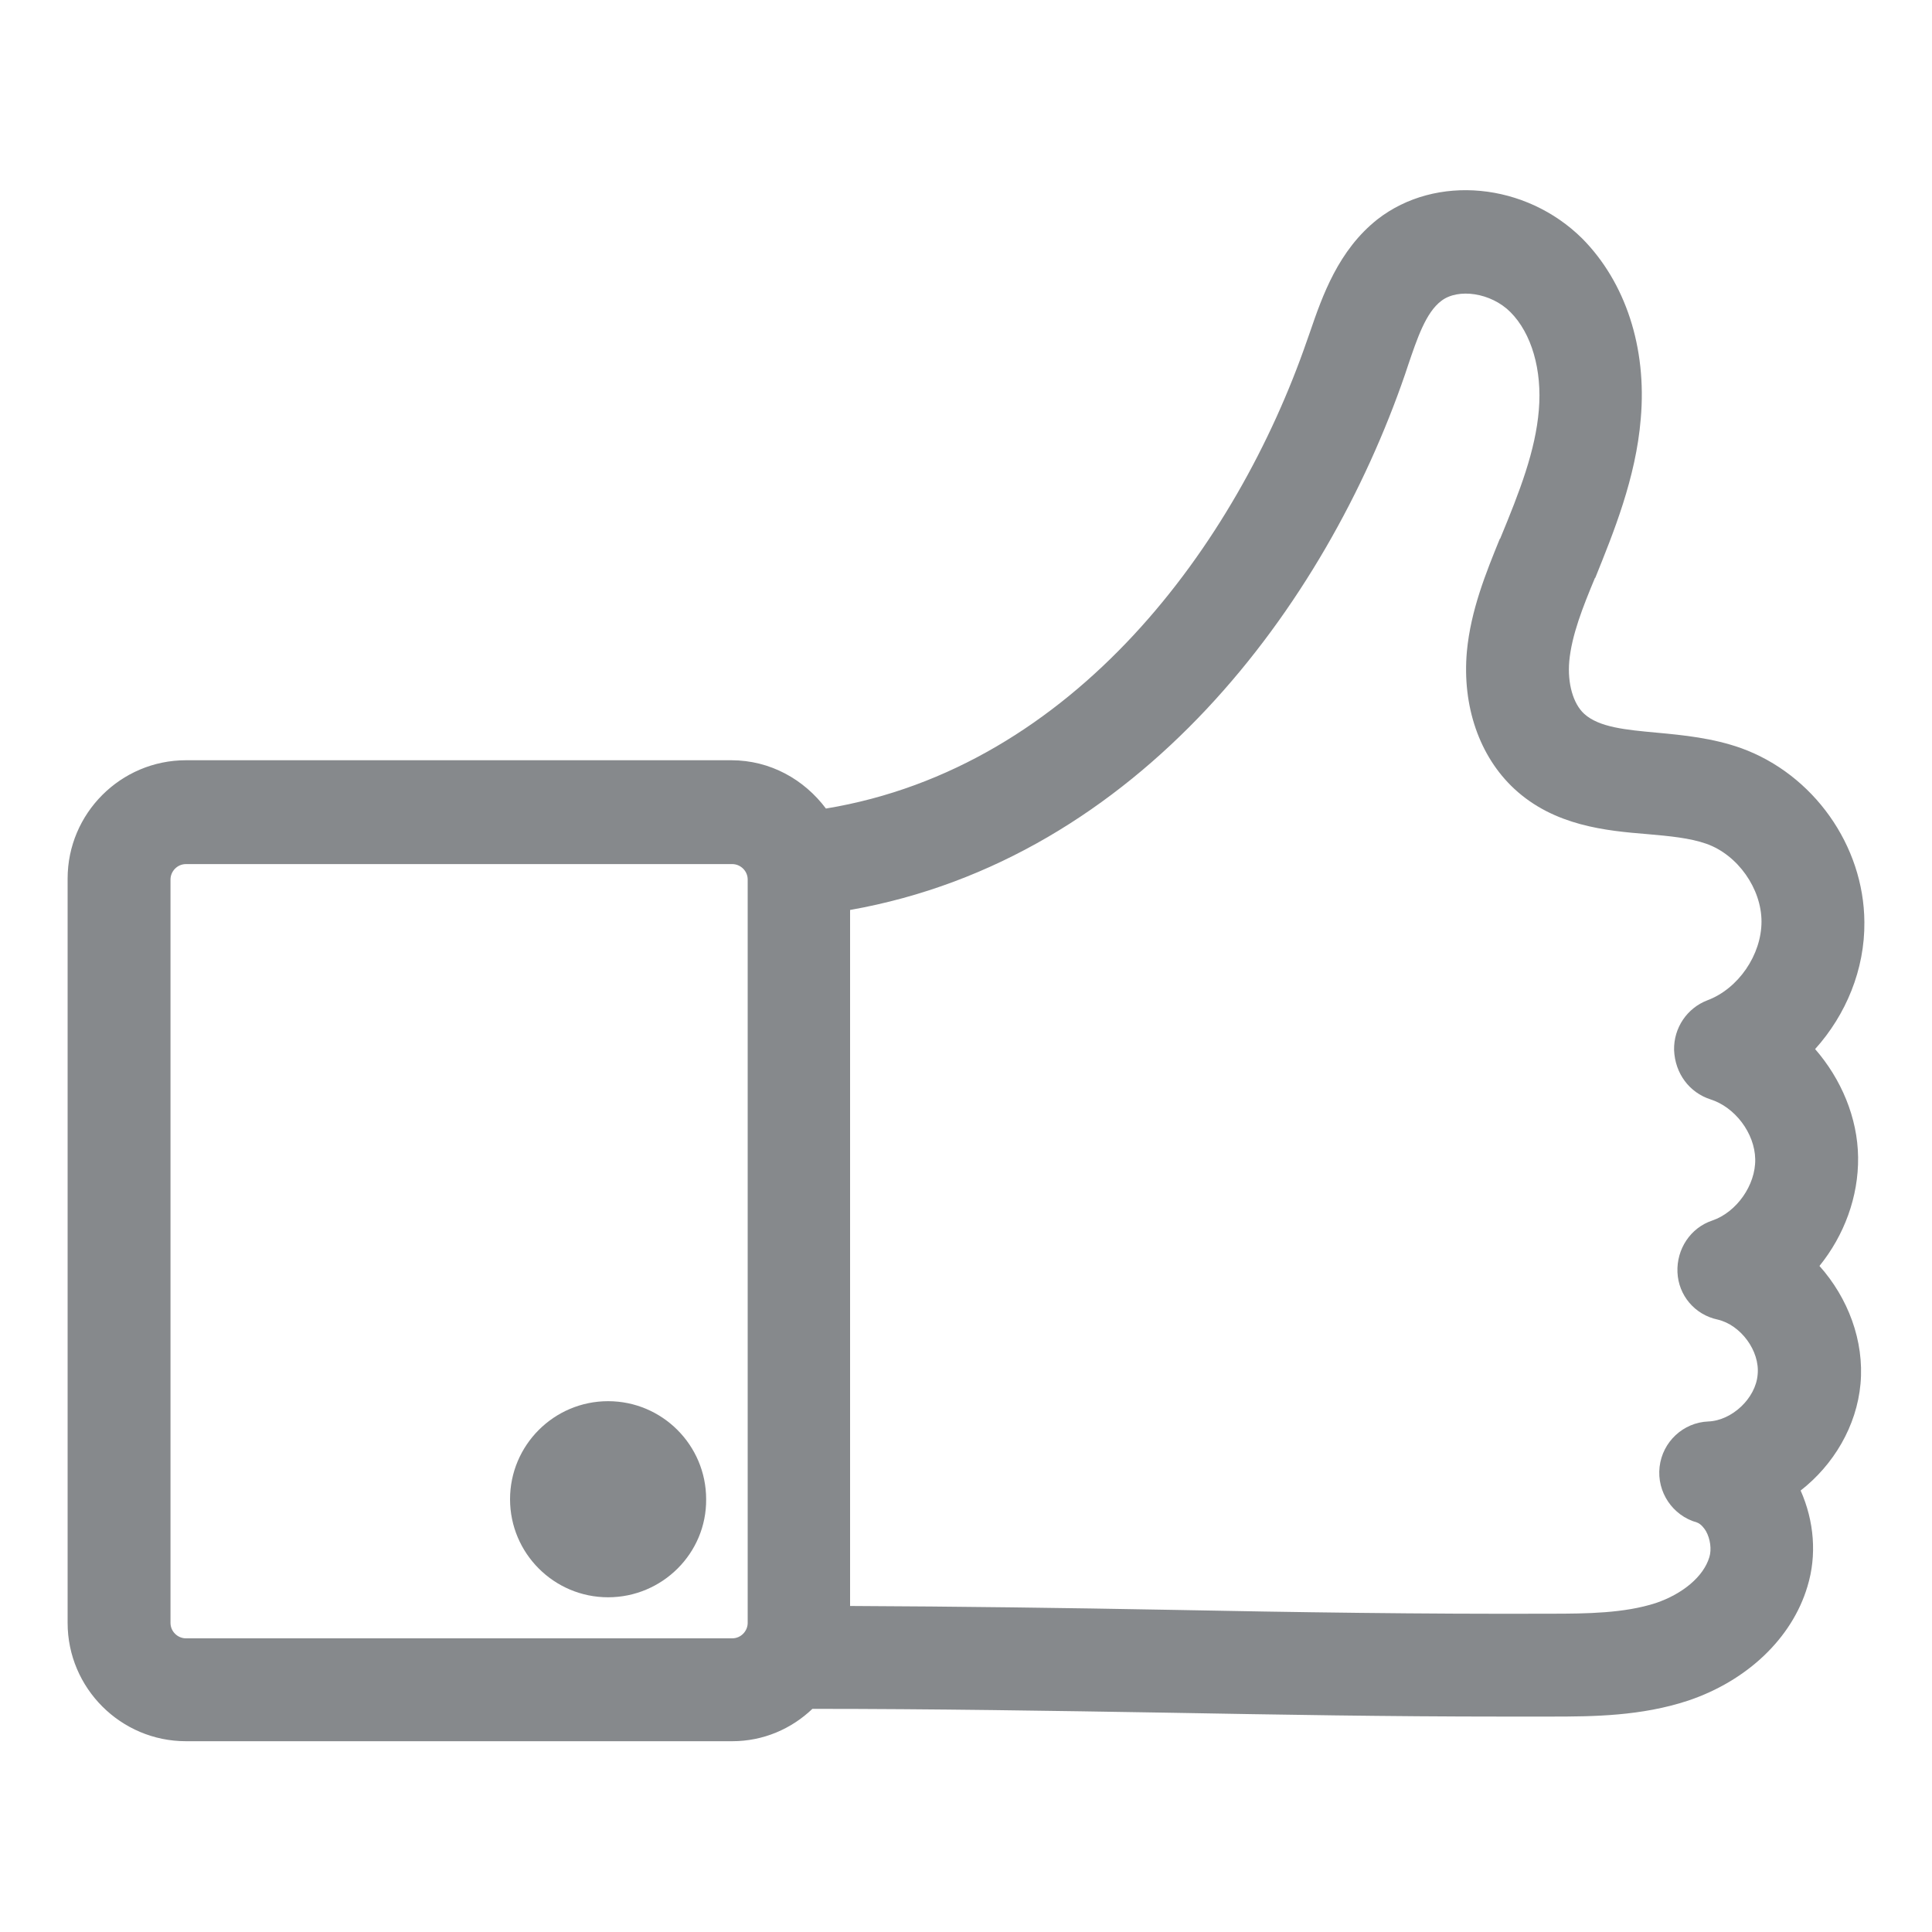 <?xml version="1.0" encoding="utf-8"?>
<!-- Generator: Adobe Illustrator 24.0.2, SVG Export Plug-In . SVG Version: 6.00 Build 0)  -->
<svg version="1.1" id="Слой_1" xmlns="http://www.w3.org/2000/svg" xmlns:xlink="http://www.w3.org/1999/xlink" x="0px" y="0px"
	 viewBox="0 0 400 400" style="enable-background:new 0 0 400 400;" xml:space="preserve">
<style type="text/css">
	.st0{fill:#86898C;}
</style>
<path class="st0" d="M384.7,239.6c-0.1-8.2-3.5-16.2-8.9-22.4c6.4-7.1,10.3-16.5,10.2-26.3c-0.1-15.9-10.6-30.6-25.5-36
	c-5.9-2.1-12-2.7-17.4-3.2c-6.5-0.6-12-1.1-15.1-3.9c-2.3-2.1-3.5-6.3-3.1-10.9c0.5-5.4,2.8-11.2,5.3-17.2l0.1-0.1
	c3.7-9.2,8.4-20.6,9.4-32.9c1.3-14.8-3.2-28.3-12.1-37.3c-11.7-11.6-30.3-13.4-42.4-4c-8.1,6.4-11.4,15.8-14,23.4l-0.6,1.7
	c-14.5,42-48.1,88.4-99.6,96.9c-4.5-6-11.5-10-19.6-10H38.5c-13.5,0-24.5,11-24.5,24.5V336c0,13.5,11,24.5,24.5,24.5h113.1
	c6.5,0,12.3-2.6,16.6-6.7c24.8,0,49.7,0.4,73.8,0.8c22.5,0.4,45.7,0.8,69.1,0.8c3.3,0,6.7,0,10,0c8.8,0,18.7-0.1,28.4-3.3
	c12.2-4.1,21.5-12.9,24.7-23.6c2-6.5,1.4-13.6-1.4-19.9c6.8-5.3,11.6-13.3,12.4-22.1c0.8-8.9-2.6-17.8-8.5-24.4
	C381.8,255.8,384.8,247.8,384.7,239.6z M38.5,339.2c-1.7,0-3.2-1.4-3.2-3.2V182.1c0-1.7,1.4-3.2,3.2-3.2h113.1
	c1.7,0,3.2,1.4,3.2,3.2V336c0,1.7-1.4,3.2-3.2,3.2H38.5z M354.1,227.6c5.1,1.6,9.2,7,9.3,12.4c0.1,5.4-3.9,11-8.9,12.7
	c-4.5,1.5-7.4,5.9-7.2,10.7c0.2,4.8,3.6,8.8,8.3,9.8c4.8,1.1,8.8,6.5,8.3,11.4c-0.4,4.9-5.3,9.5-10.2,9.7c-5.2,0.2-9.5,4.2-10.1,9.4
	c-0.6,5.2,2.7,10.1,7.7,11.5c0.9,0.3,1.6,1.3,1.9,1.8c0.9,1.6,1.2,3.8,0.7,5.4c-1.2,4-5.5,7.6-11.1,9.5c-6.5,2.1-14.2,2.2-21.8,2.2
	c-26.5,0.1-53-0.3-78.6-0.8c-21.7-0.4-43.9-0.7-66.4-0.8V188.4c59.9-10.6,98.5-63.2,114.9-110.9l0.6-1.8c1.9-5.6,3.7-11,6.9-13.4
	c3.5-2.7,10.3-1.7,14.3,2.3c4.4,4.4,6.6,12,5.9,20.3c-0.7,8.4-3.9,16.7-8,26.6l-0.1,0.1c-2.8,6.9-6,14.7-6.8,23.3
	c-1,11.3,2.6,21.7,9.8,28.4c8.3,7.7,19,8.7,27.6,9.4c4.6,0.4,8.8,0.8,12.2,2c6.5,2.3,11.4,9.3,11.4,16.1c0,6.9-4.8,13.9-11.2,16.3
	c-4.2,1.6-7,5.7-6.9,10.3C346.8,222.3,349.8,226.2,354.1,227.6z"/>
<path class="st0" d="M125.9,290.1c-11.2,0-20.3,9.1-20.3,20.3c0,11.2,9.1,20.3,20.3,20.3s20.4-9.1,20.3-20.3
	C146.2,299.2,137.1,290.1,125.9,290.1z"/>
</svg>
